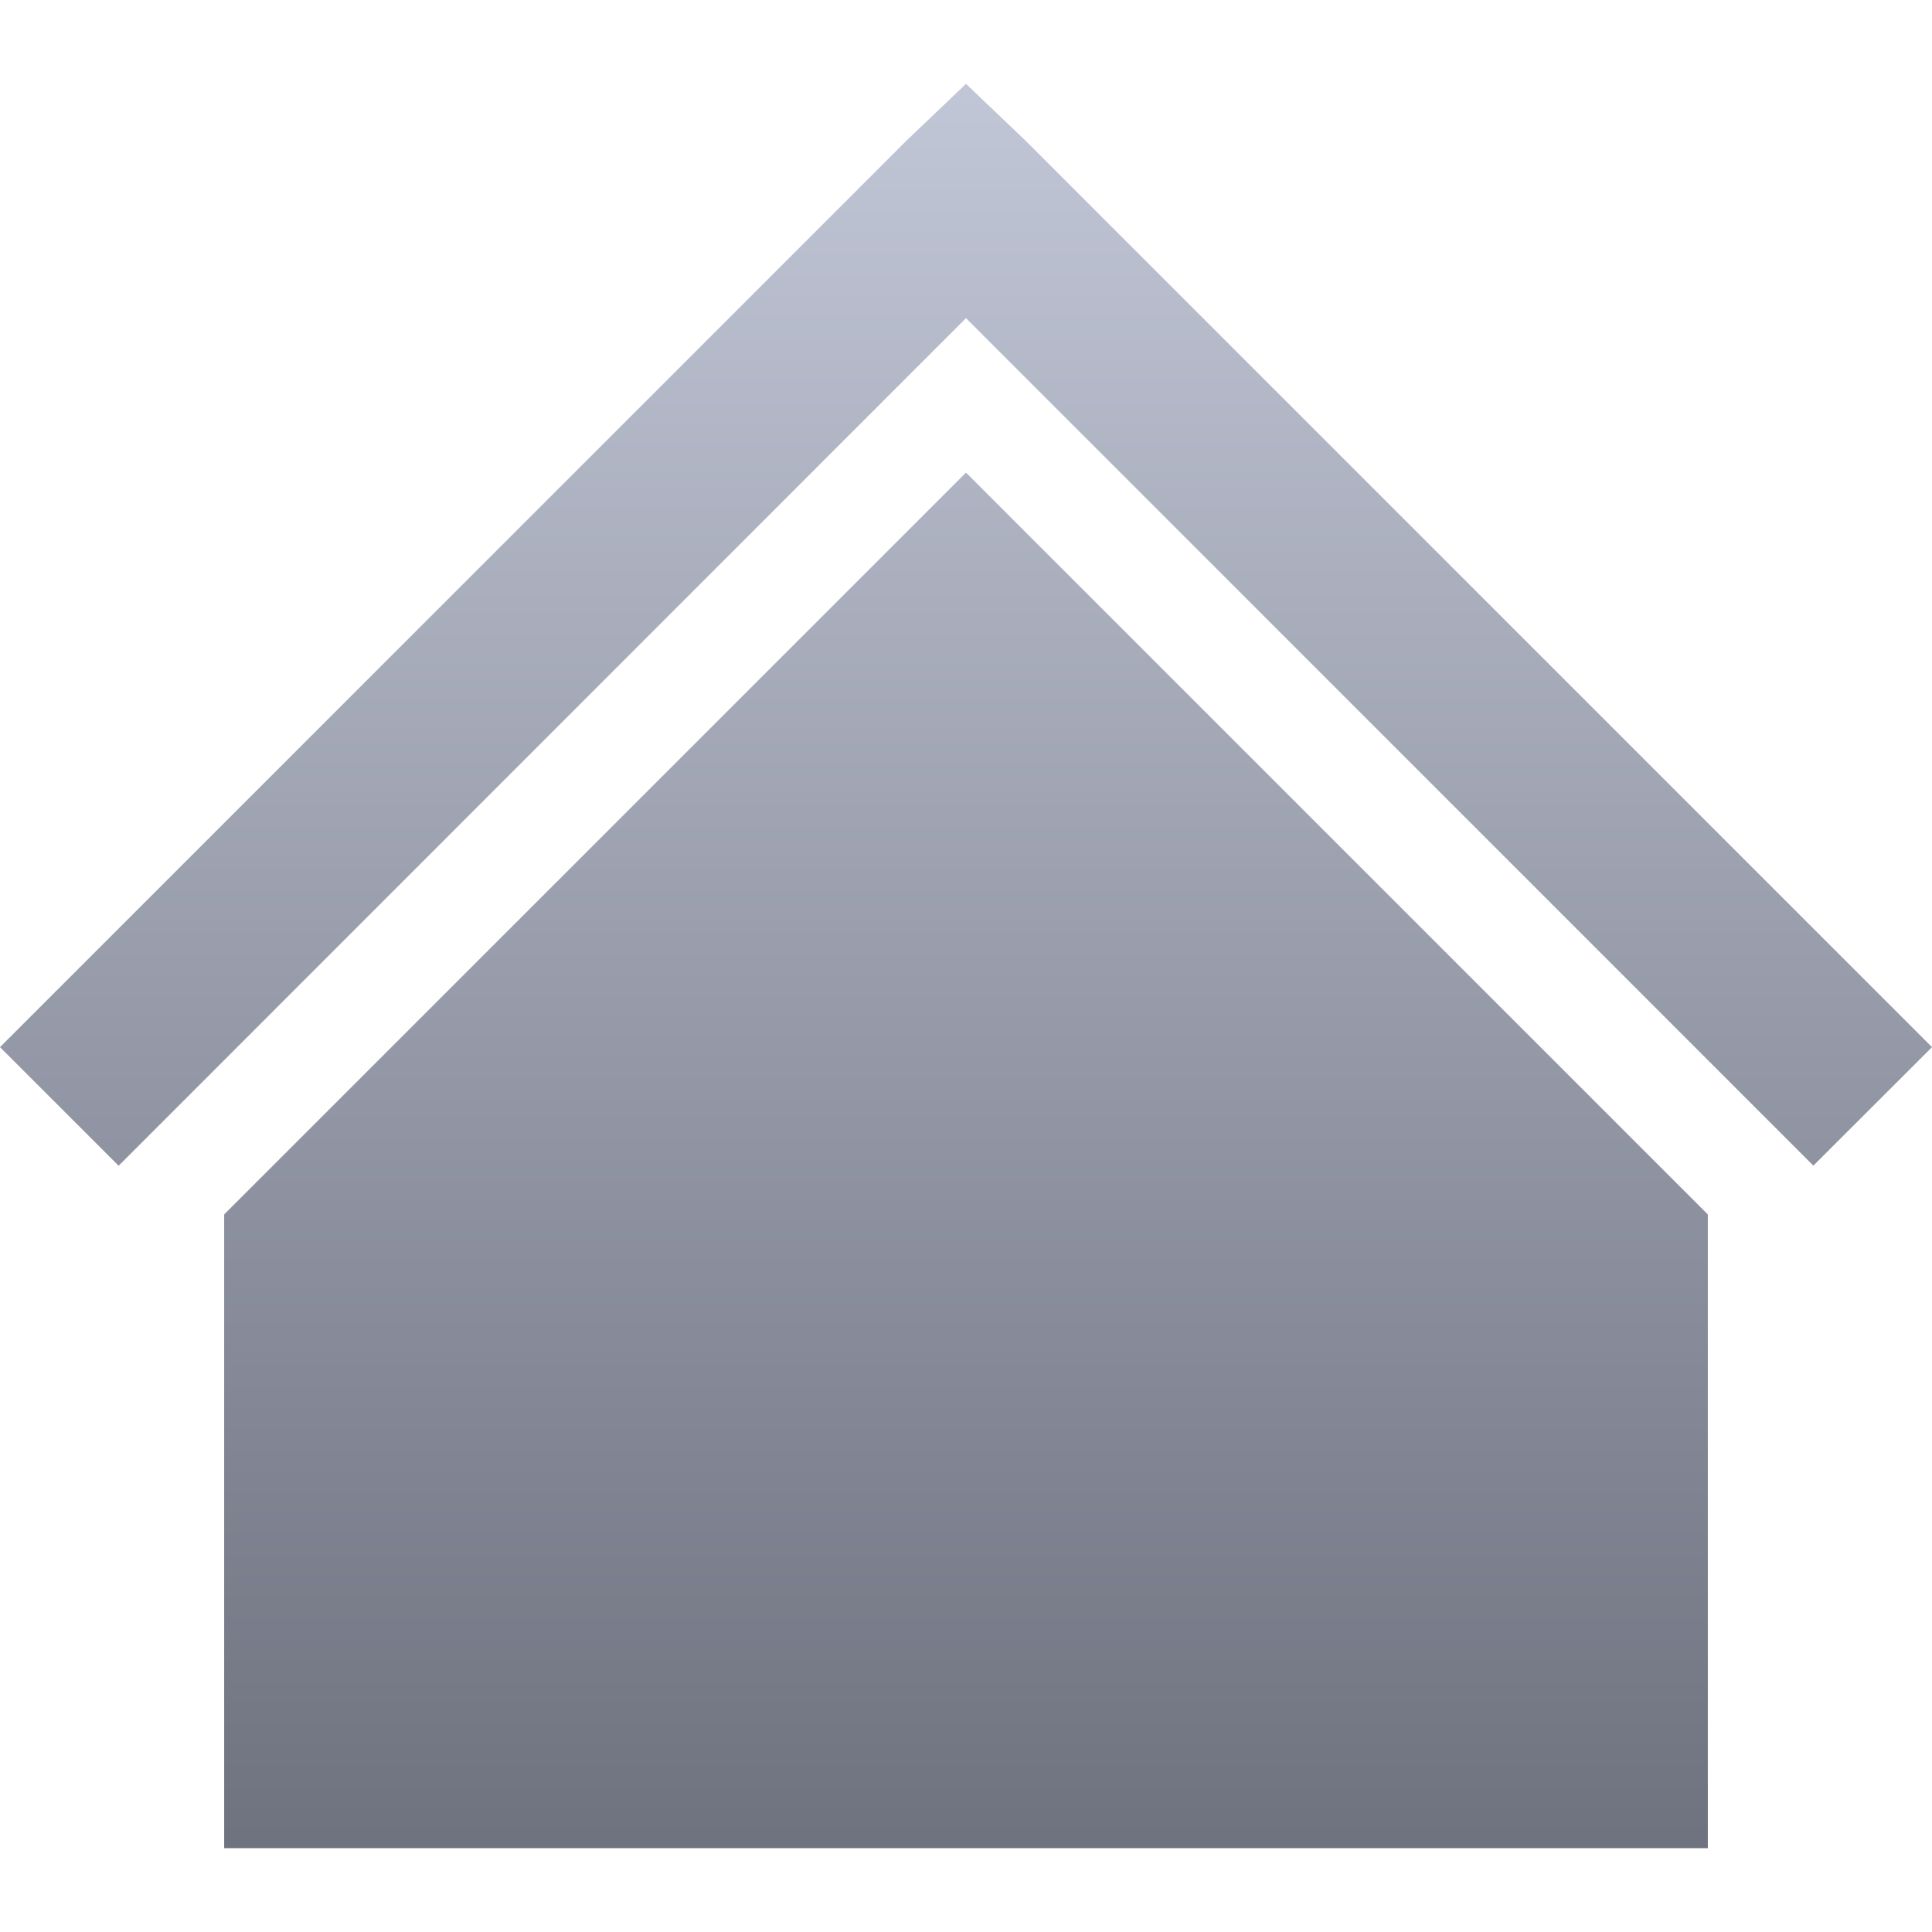 <svg xmlns="http://www.w3.org/2000/svg" xmlns:xlink="http://www.w3.org/1999/xlink" width="64" height="64" viewBox="0 0 64 64" version="1.1"><defs><linearGradient id="linear0" gradientUnits="userSpaceOnUse" x1="0" y1="0" x2="0" y2="1" gradientTransform="matrix(64,0,0,58.445,0,2.777)"><stop offset="0" style="stop-color:#c1c6d6;stop-opacity:1;"/><stop offset="1" style="stop-color:#6f7380;stop-opacity:1;"/></linearGradient></defs><g id="surface1"><path style=" stroke:none;fill-rule:nonzero;fill:url(#linear0);" d="M 32 2.777 L 30.035 4.652 L 0 34.688 L 3.93 38.617 L 32 10.539 L 60.07 38.613 L 64 34.688 L 33.965 4.652 Z M 32 15.656 L 7.426 40.23 L 7.426 61.223 L 56.574 61.223 L 56.574 40.23 Z M 32 15.656 "/></g></svg>
